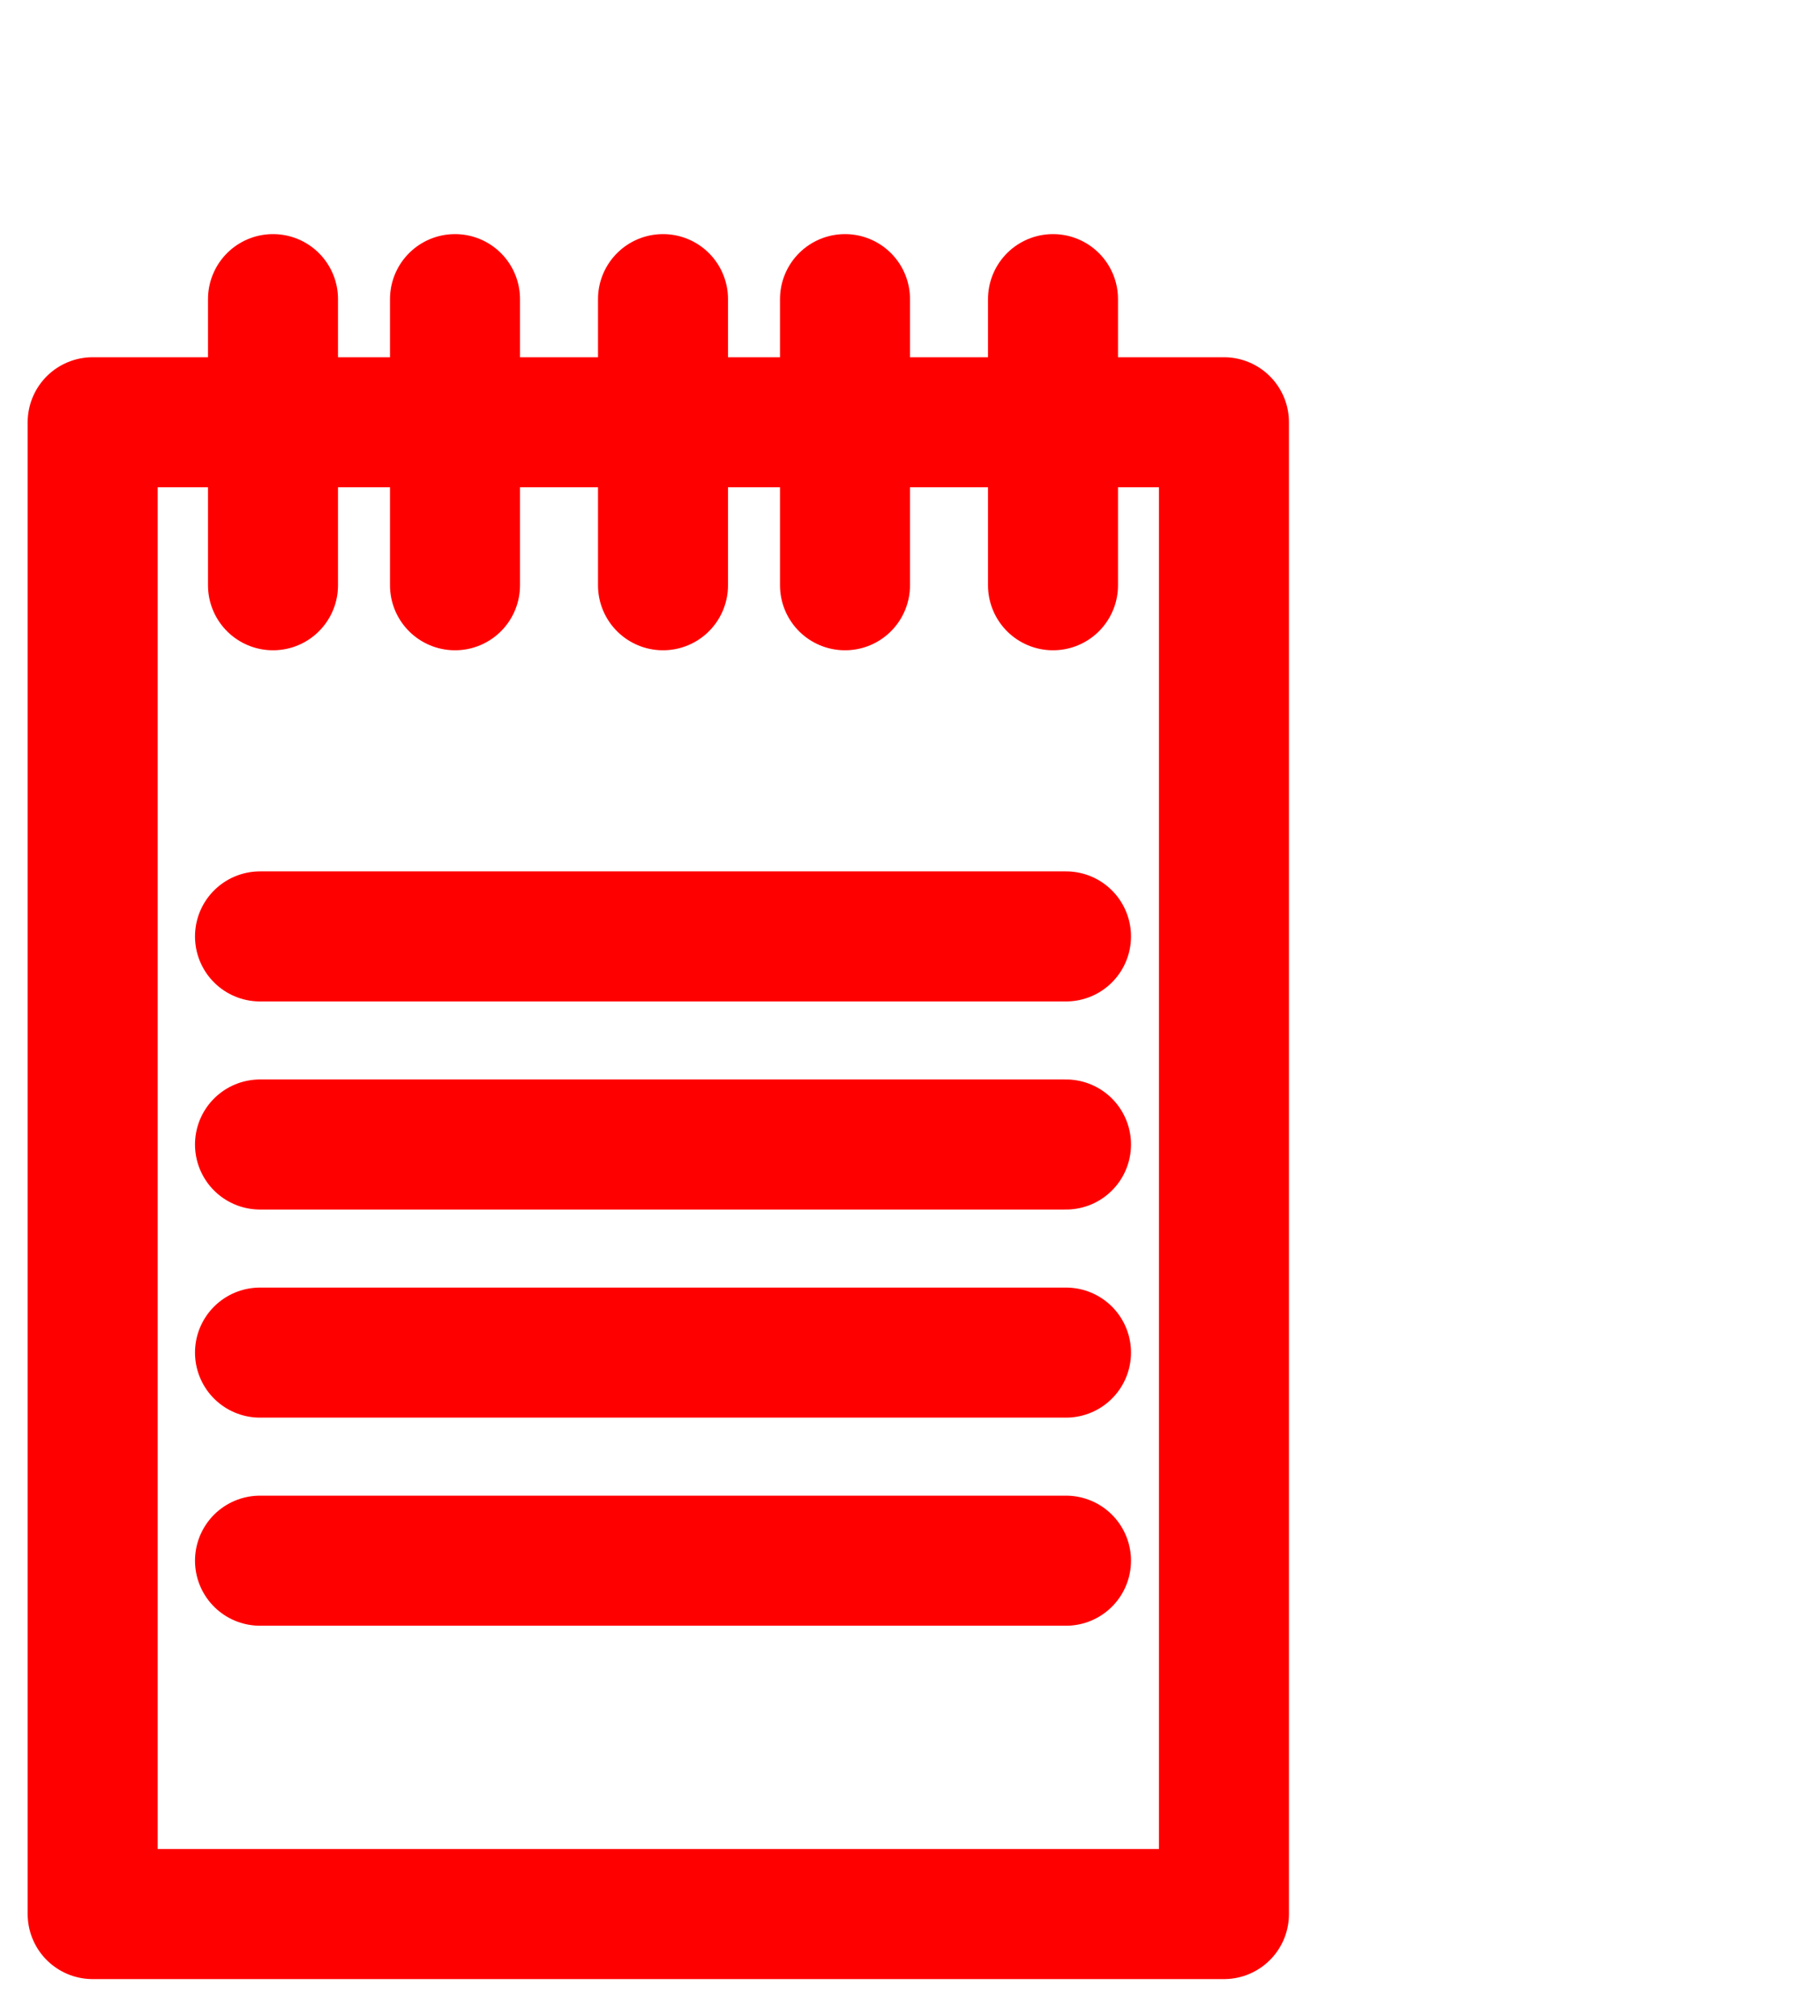 <?xml version="1.0" encoding="utf-8"?>
<!-- Generator: Adobe Illustrator 18.1.1, SVG Export Plug-In . SVG Version: 6.00 Build 0)  -->
<svg version="1.1" id="Layer_1" xmlns="http://www.w3.org/2000/svg" xmlns:xlink="http://www.w3.org/1999/xlink" x="0px" y="0px"
	 width="70px" height="77.5px" viewBox="-14 -13.5 70 77.5" enable-background="new -14 -13.5 70 77.5" xml:space="preserve">
<g>
	
		<rect x="-10.436" y="2.734" fill="none" stroke="#FF0000" stroke-width="5" stroke-linecap="round" stroke-linejoin="round" stroke-miterlimit="10" width="43.511" height="57.351"/>
	<g>
		
			<line fill="none" stroke="#FF0000" stroke-width="5" stroke-linecap="round" stroke-linejoin="round" stroke-miterlimit="10" x1="-3.5" y1="-2" x2="-3.5" y2="9"/>
		
			<line fill="none" stroke="#FF0000" stroke-width="5" stroke-linecap="round" stroke-linejoin="round" stroke-miterlimit="10" x1="3.5" y1="-2" x2="3.5" y2="9"/>
		
			<line fill="none" stroke="#FF0000" stroke-width="5" stroke-linecap="round" stroke-linejoin="round" stroke-miterlimit="10" x1="11.5" y1="-2" x2="11.5" y2="9"/>
		
			<line fill="none" stroke="#FF0000" stroke-width="5" stroke-linecap="round" stroke-linejoin="round" stroke-miterlimit="10" x1="18.5" y1="-2" x2="18.5" y2="9"/>
		
			<line fill="none" stroke="#FF0000" stroke-width="5" stroke-linecap="round" stroke-linejoin="round" stroke-miterlimit="10" x1="26.5" y1="-2" x2="26.5" y2="9"/>
	</g>
	
		<line fill="none" stroke="#FF0000" stroke-width="5" stroke-linecap="round" stroke-linejoin="round" stroke-miterlimit="10" x1="-4" y1="22.5" x2="27" y2="22.5"/>
	
		<line fill="none" stroke="#FF0000" stroke-width="5" stroke-linecap="round" stroke-linejoin="round" stroke-miterlimit="10" x1="-4" y1="30.5" x2="27" y2="30.5"/>
	
		<line fill="none" stroke="#FF0000" stroke-width="5" stroke-linecap="round" stroke-linejoin="round" stroke-miterlimit="10" x1="-4" y1="38.5" x2="27" y2="38.5"/>
	
		<line fill="none" stroke="#FF0000" stroke-width="5" stroke-linecap="round" stroke-linejoin="round" stroke-miterlimit="10" x1="-4" y1="46.5" x2="27" y2="46.5"/>
</g>
</svg>
